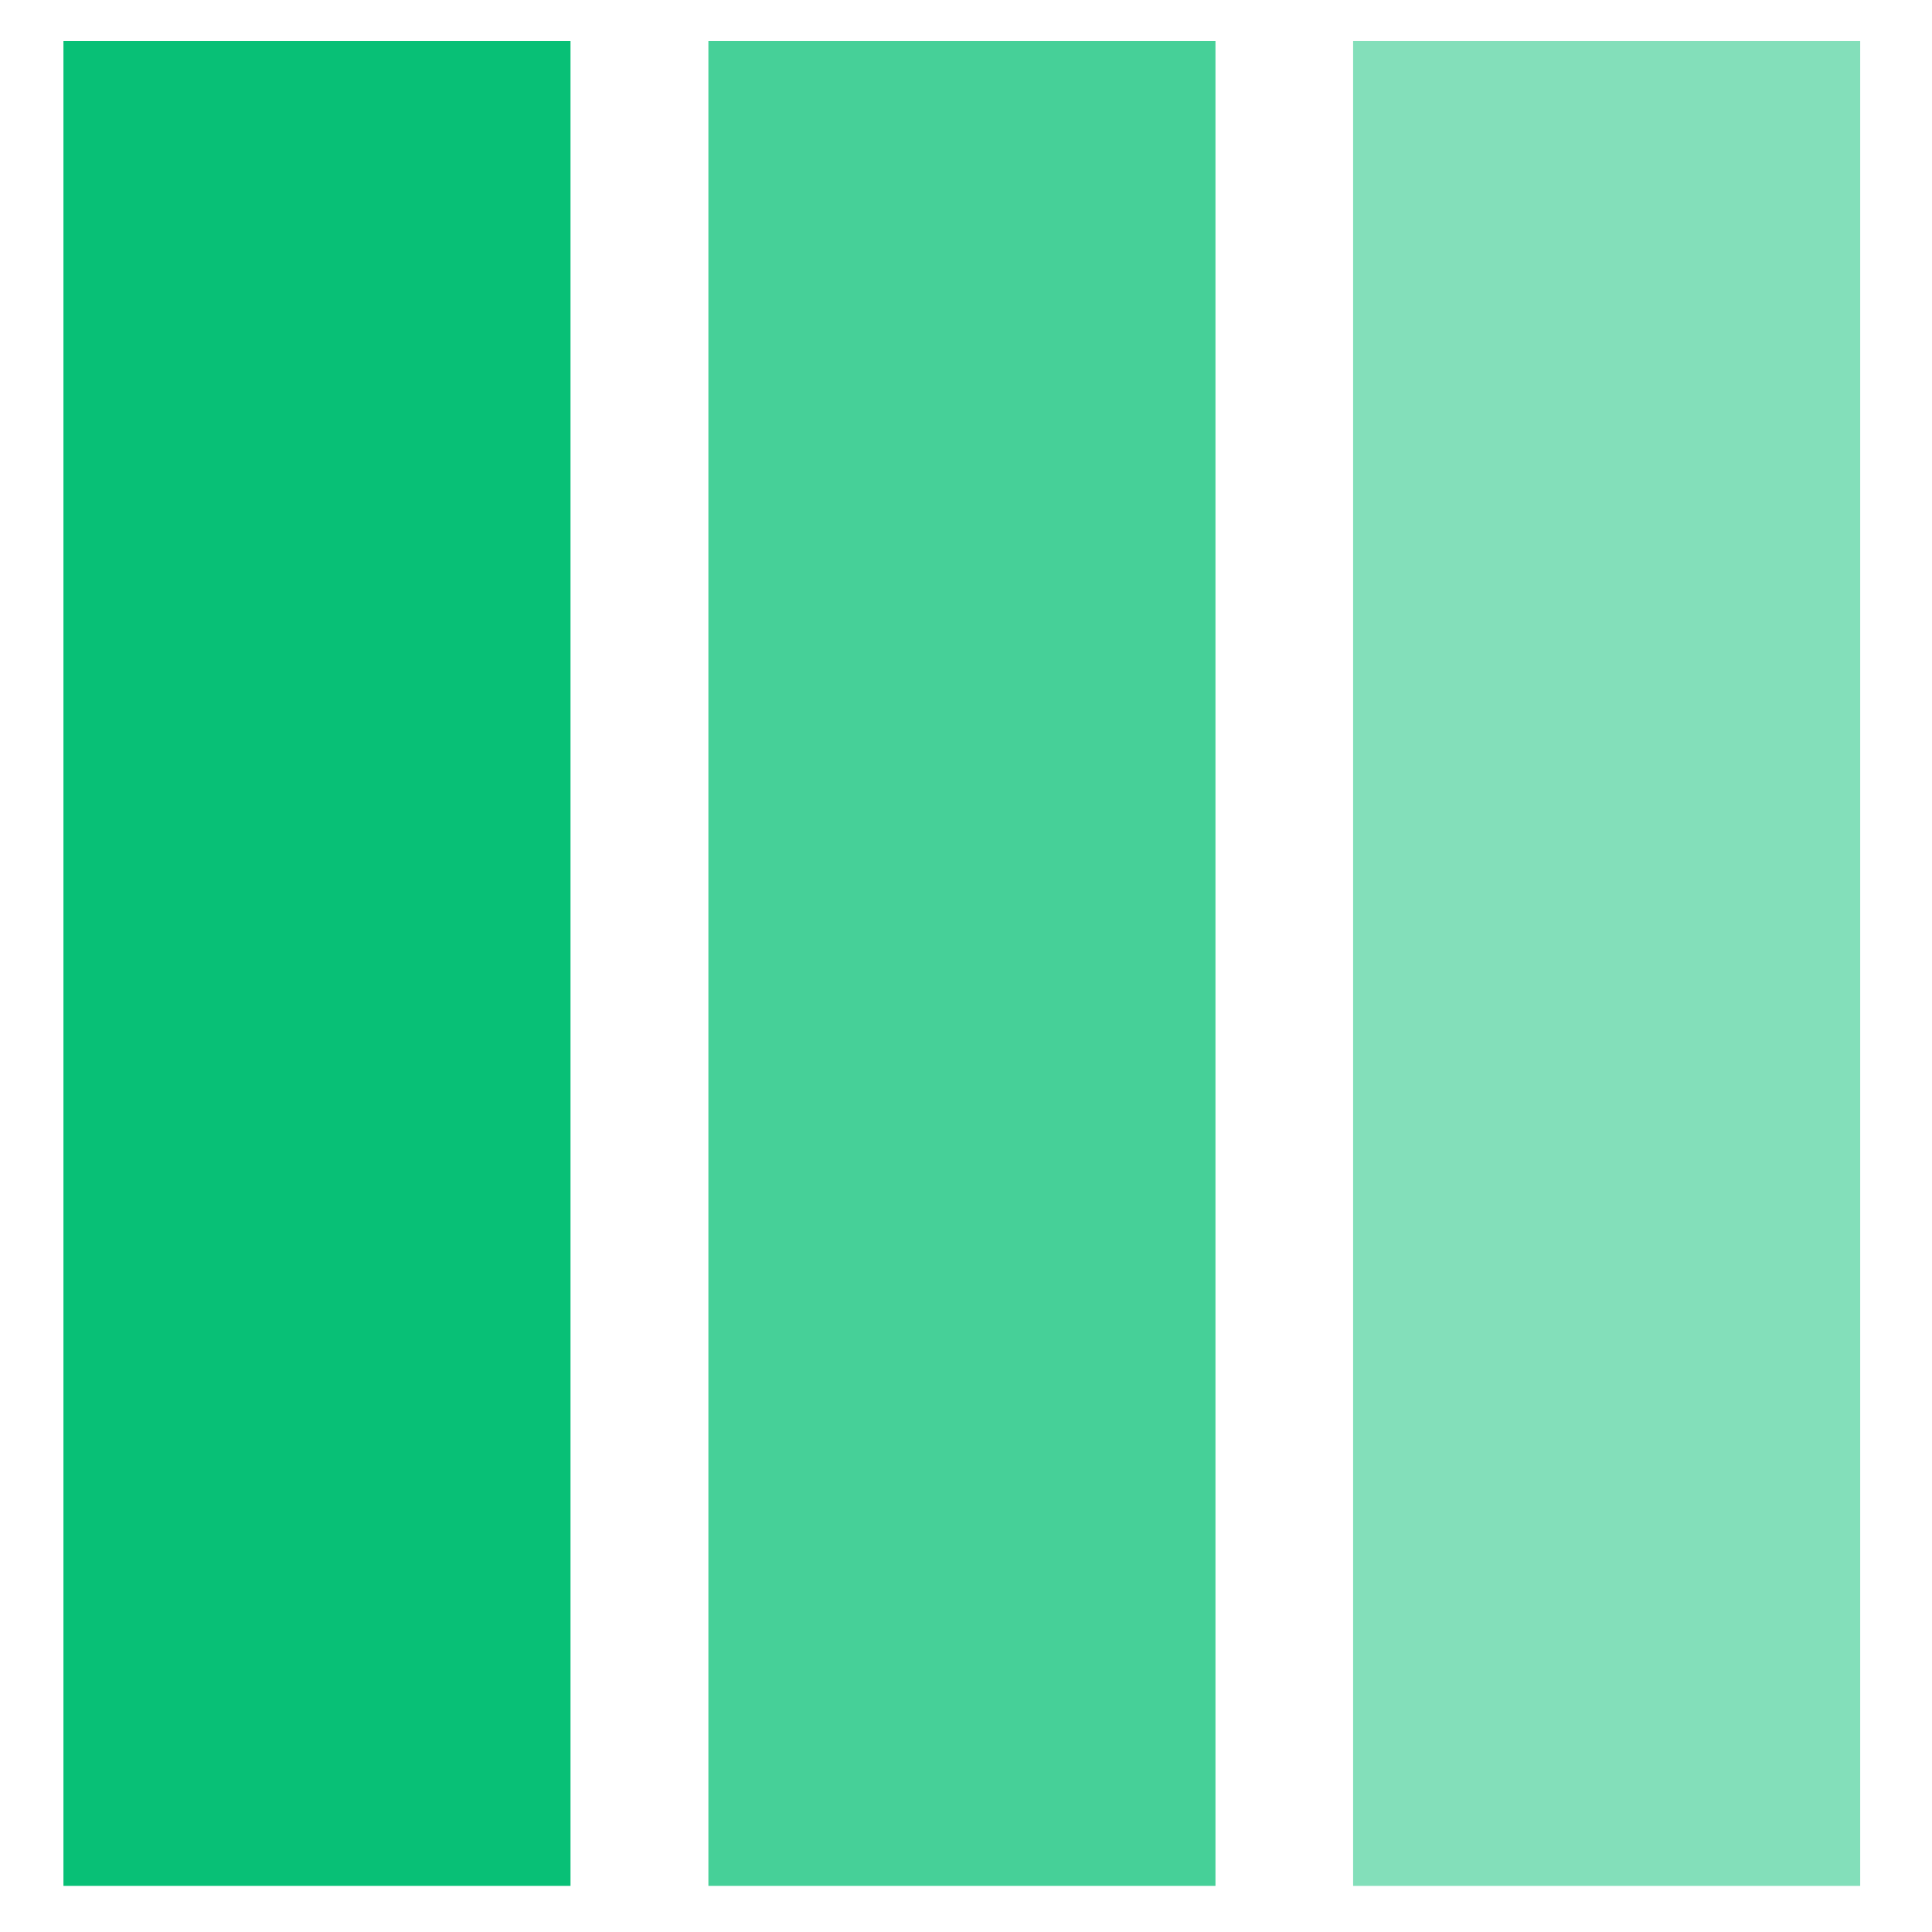 <?xml version="1.0" encoding="UTF-8" standalone="no"?>
<!-- Created with Inkscape (http://www.inkscape.org/) -->

<svg
   width="640"
   height="640"
   viewBox="0 0 169.333 169.333"
   version="1.1"
   id="svg247"
   inkscape:version="1.2.2 (1:1.2.2+202305151914+b0a8486541)"
   sodipodi:docname="logo.svg"
   inkscape:export-filename="logo.png"
   inkscape:export-xdpi="96"
   inkscape:export-ydpi="96"
   xmlns:inkscape="http://www.inkscape.org/namespaces/inkscape"
   xmlns:sodipodi="http://sodipodi.sourceforge.net/DTD/sodipodi-0.dtd"
   xmlns="http://www.w3.org/2000/svg"
   xmlns:svg="http://www.w3.org/2000/svg">
  <sodipodi:namedview
     id="namedview249"
     pagecolor="#505050"
     bordercolor="#eeeeee"
     borderopacity="1"
     inkscape:showpageshadow="0"
     inkscape:pageopacity="0"
     inkscape:pagecheckerboard="0"
     inkscape:deskcolor="#505050"
     inkscape:document-units="mm"
     showgrid="false"
     inkscape:zoom="0.56390993"
     inkscape:cx="388.35989"
     inkscape:cy="564.80651"
     inkscape:window-width="1920"
     inkscape:window-height="1016"
     inkscape:window-x="0"
     inkscape:window-y="0"
     inkscape:window-maximized="1"
     inkscape:current-layer="layer1" />
  <defs
     id="defs244" />
  <g
     inkscape:label="Layer 1"
     inkscape:groupmode="layer"
     id="layer1">
    <g
       id="g3647"
       transform="matrix(2.823,0,0,2.823,-3514.774,-2131.849)">
      <rect
         style="fill:#08c076;fill-opacity:1"
         id="rect1525"
         width="15.743"
         height="57.279"
         x="1247.019"
         y="756.443" />
      <rect
         style="opacity:0.75;fill:#08c076;fill-opacity:1"
         id="rect1527"
         width="15.743"
         height="57.279"
         x="1267.043"
         y="756.443" />
      <rect
         style="opacity:0.5;fill:#08c076;fill-opacity:1"
         id="rect1529"
         width="15.743"
         height="57.279"
         x="1287.06"
         y="756.443" />
    </g>
  </g>
</svg>
